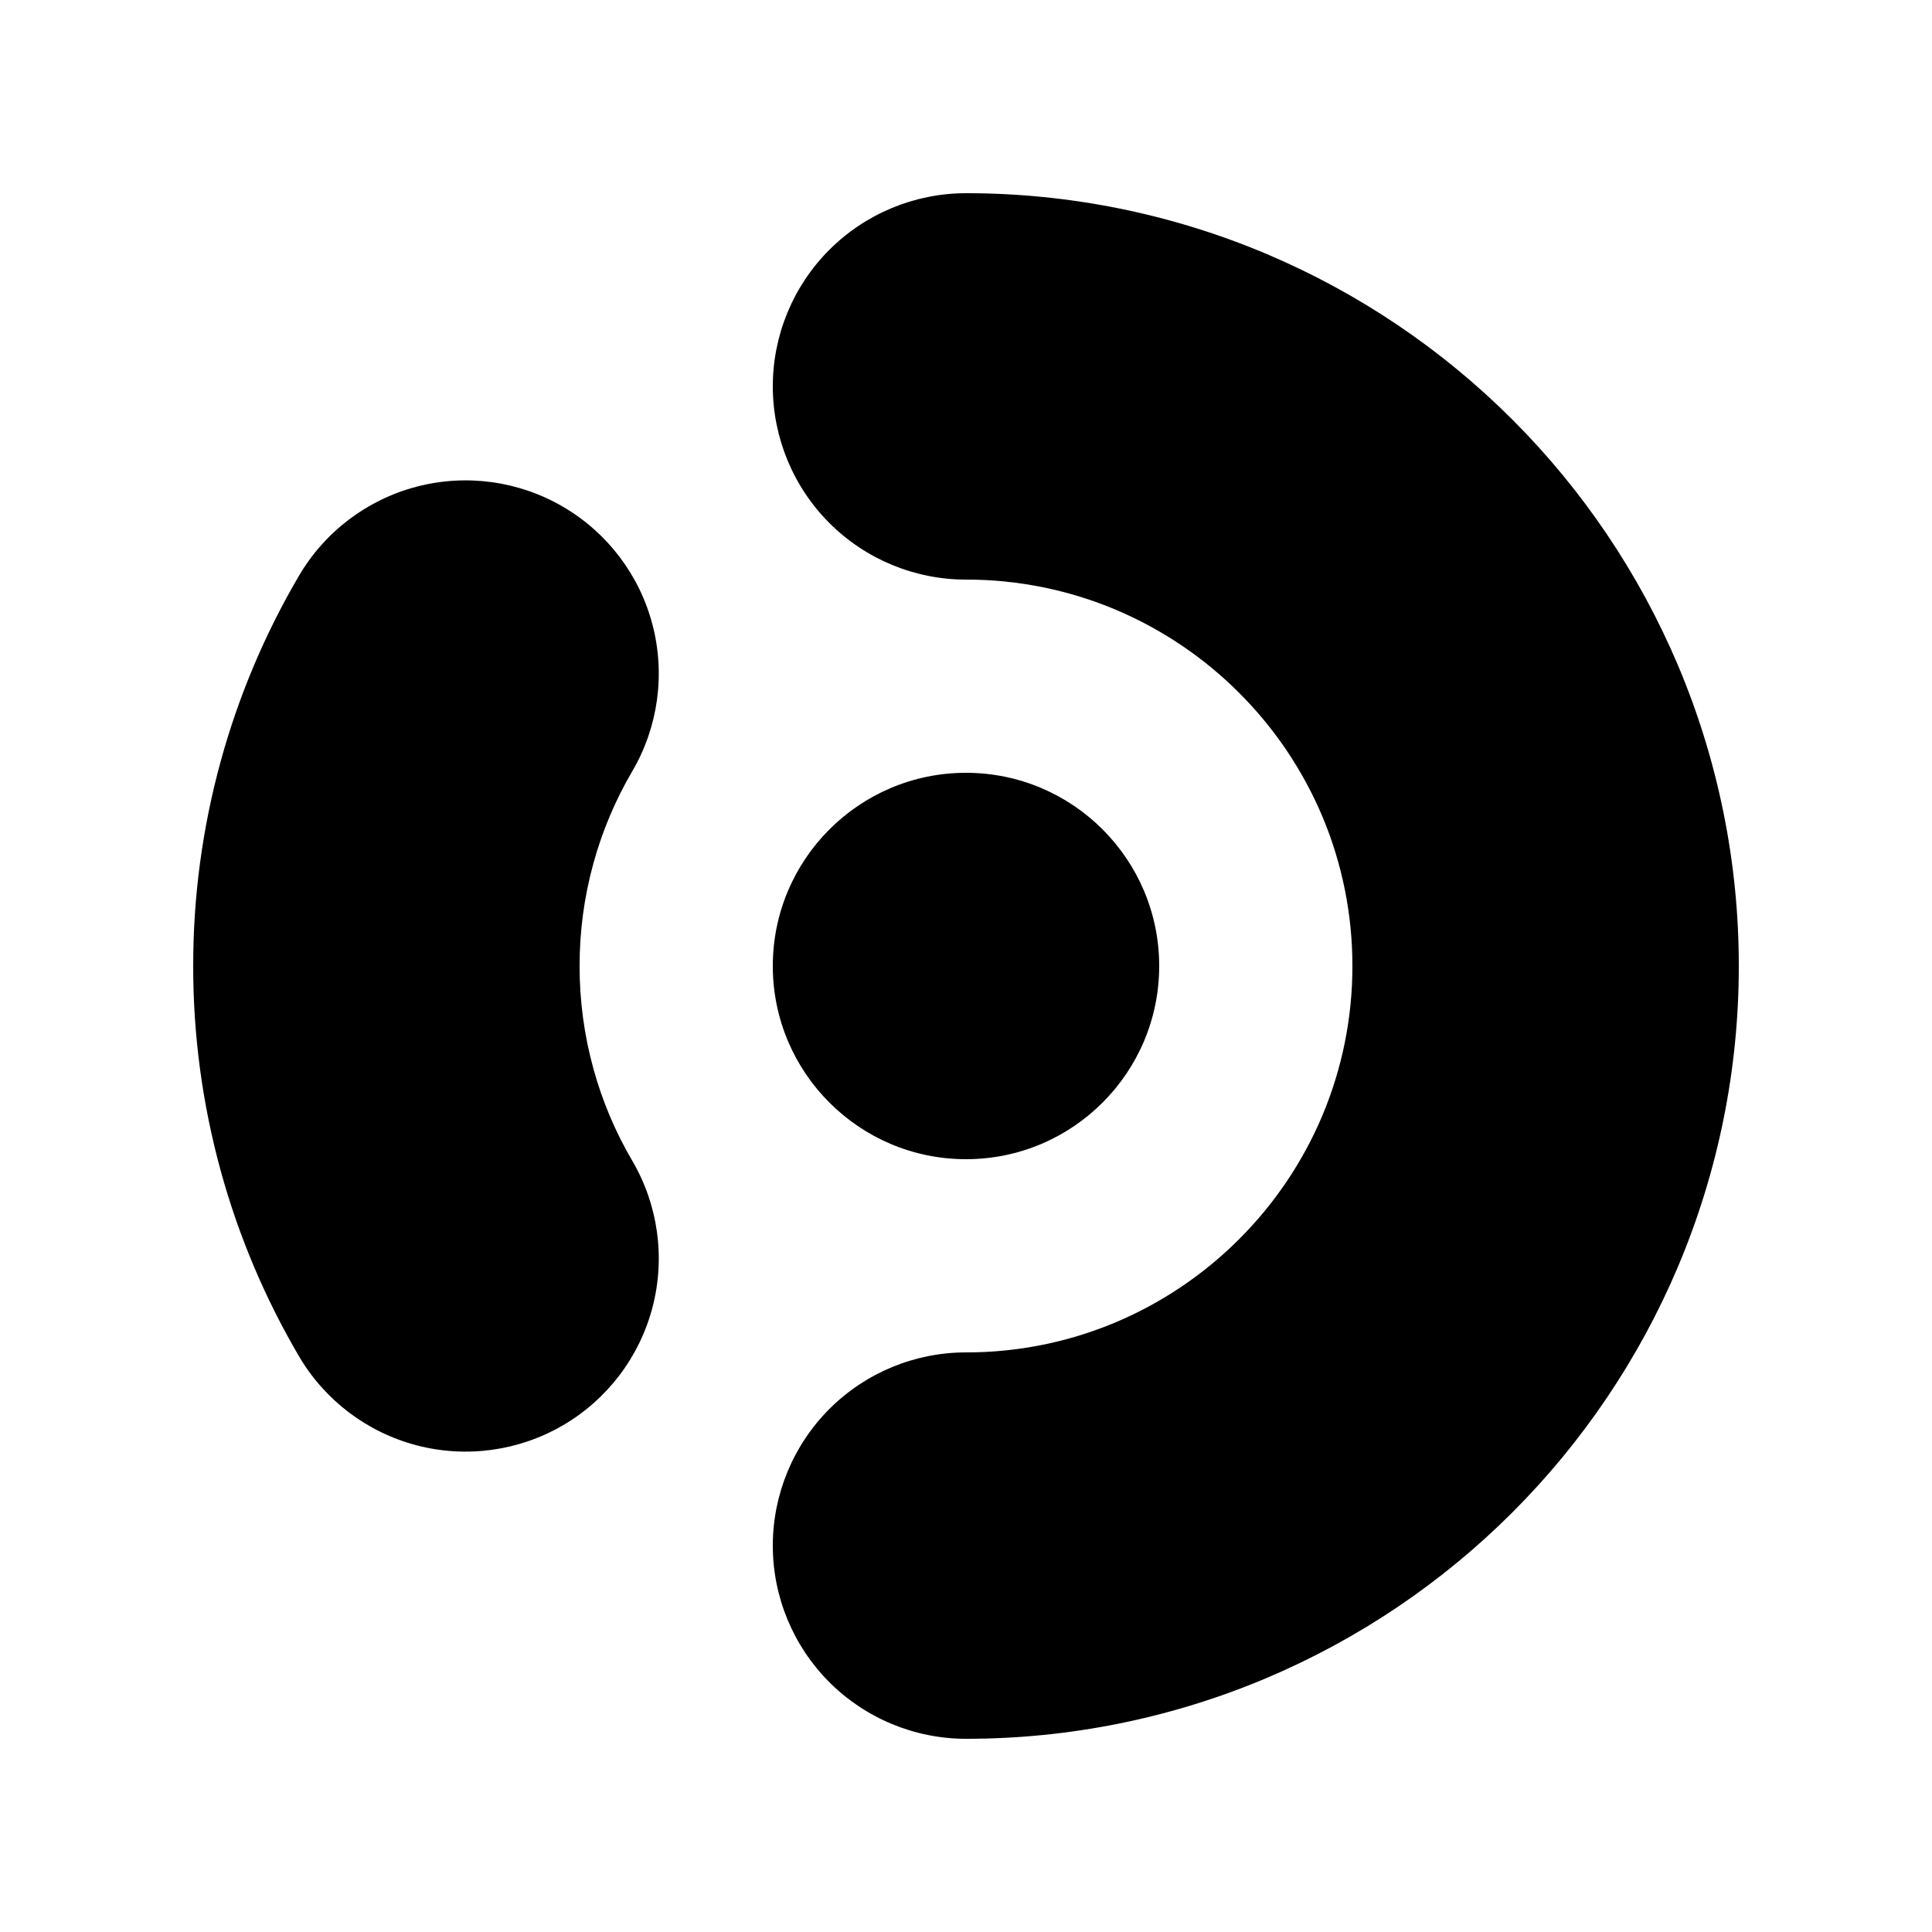 <?xml version="1.0" encoding="UTF-8" standalone="no"?>
<svg xmlns="http://www.w3.org/2000/svg" xmlns:xlink="http://www.w3.org/1999/xlink" style="isolation:isolate" viewBox="0 0 320 320" width="320pt" height="320pt"><defs><clipPath id="_clipPath_e3wrAEctNyNfAxWBydRI0iSybNrGbw7e"><rect width="320" height="320"/></clipPath></defs><g clip-path="url(#_clipPath_e3wrAEctNyNfAxWBydRI0iSybNrGbw7e)"><path d=" M 192 160 C 192 177.661 177.661 192 160 192 C 142.339 192 128 177.661 128 160 C 128 142.339 142.339 128 160 128 C 177.661 128 192 142.339 192 160 Z " fill="rgb(0,0,0)"/><path d=" M 160.03 96 C 151.54 96.01 143.39 92.64 137.39 86.65 C 131.39 80.65 128.01 72.51 128 64.03 C 127.99 55.54 131.36 47.39 137.35 41.39 C 143.35 35.39 151.49 32.01 159.97 32 C 177.1 31.99 194.05 35.41 209.82 42.08 C 225.02 48.52 238.83 57.83 250.5 69.5 C 262.17 81.17 271.48 94.98 277.92 110.18 C 284.58 125.94 288.01 142.89 288 160 C 288.01 177.11 284.58 194.06 277.92 209.82 C 271.48 225.02 262.17 238.83 250.5 250.5 C 238.83 262.17 225.02 271.48 209.82 277.92 C 194.05 284.59 177.1 288.01 159.97 288 C 151.49 287.99 143.35 284.61 137.35 278.61 C 131.36 272.61 127.99 264.46 128 255.97 C 128.01 247.49 131.39 239.35 137.39 233.35 C 143.39 227.36 151.54 223.99 160.03 224 C 168.56 224.01 177.02 222.3 184.88 218.98 C 192.49 215.75 199.4 211.09 205.24 205.24 C 211.09 199.4 215.75 192.49 218.98 184.88 C 222.3 177.01 224.01 168.55 224 160 C 224.01 151.45 222.3 142.99 218.98 135.12 C 215.75 127.51 211.09 120.6 205.24 114.76 C 199.4 108.91 192.49 104.25 184.88 101.02 C 177.02 97.7 168.56 95.99 160.03 96 Z " fill="rgb(0,0,0)"/><path d=" M 104.72 192.25 C 109.01 199.57 110.22 208.3 108.08 216.51 C 105.94 224.72 100.62 231.75 93.3 236.04 C 85.98 240.33 77.25 241.54 69.04 239.4 C 60.83 237.26 53.8 231.94 49.51 224.62 C 43.88 215.02 39.53 204.73 36.58 194 C 33.53 182.92 31.99 171.49 32 160 C 31.99 148.51 33.53 137.08 36.58 126 C 39.53 115.27 43.88 104.98 49.51 95.38 C 53.8 88.06 60.83 82.74 69.04 80.6 C 77.25 78.46 85.98 79.67 93.3 83.96 C 100.62 88.25 105.94 95.28 108.08 103.49 C 110.22 111.7 109.01 120.43 104.72 127.75 C 101.92 132.52 99.76 137.64 98.29 142.98 C 96.76 148.53 95.99 154.25 96 160 C 95.99 165.75 96.76 171.47 98.29 177.02 C 99.76 182.36 101.92 187.48 104.72 192.25 Z " fill="rgb(0,0,0)"/></g></svg>